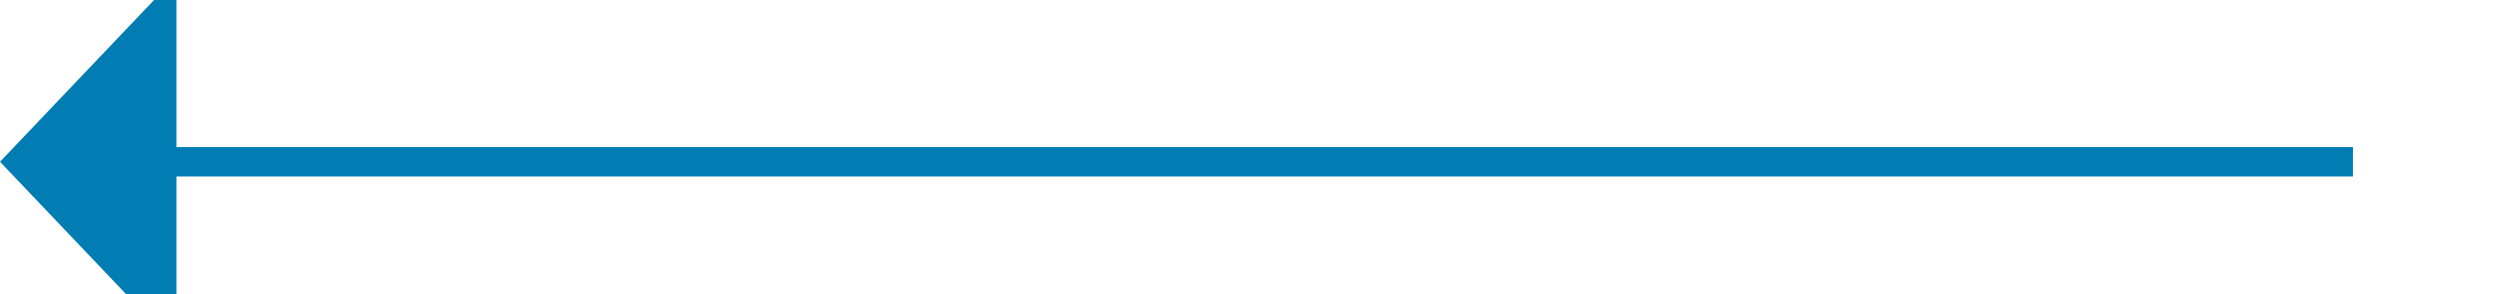 ﻿<?xml version="1.0" encoding="utf-8"?>
<svg version="1.1" xmlns:xlink="http://www.w3.org/1999/xlink" width="85px" height="10px" preserveAspectRatio="xMinYMid meet" viewBox="864 108  85 8" xmlns="http://www.w3.org/2000/svg">
  <path d="M 944 112.5  L 869 112.5  " stroke-width="1" stroke="#027db4" fill="none" />
  <path d="M 870 106.2  L 864 112.5  L 870 118.8  L 870 106.2  Z " fill-rule="nonzero" fill="#027db4" stroke="none" />
</svg>